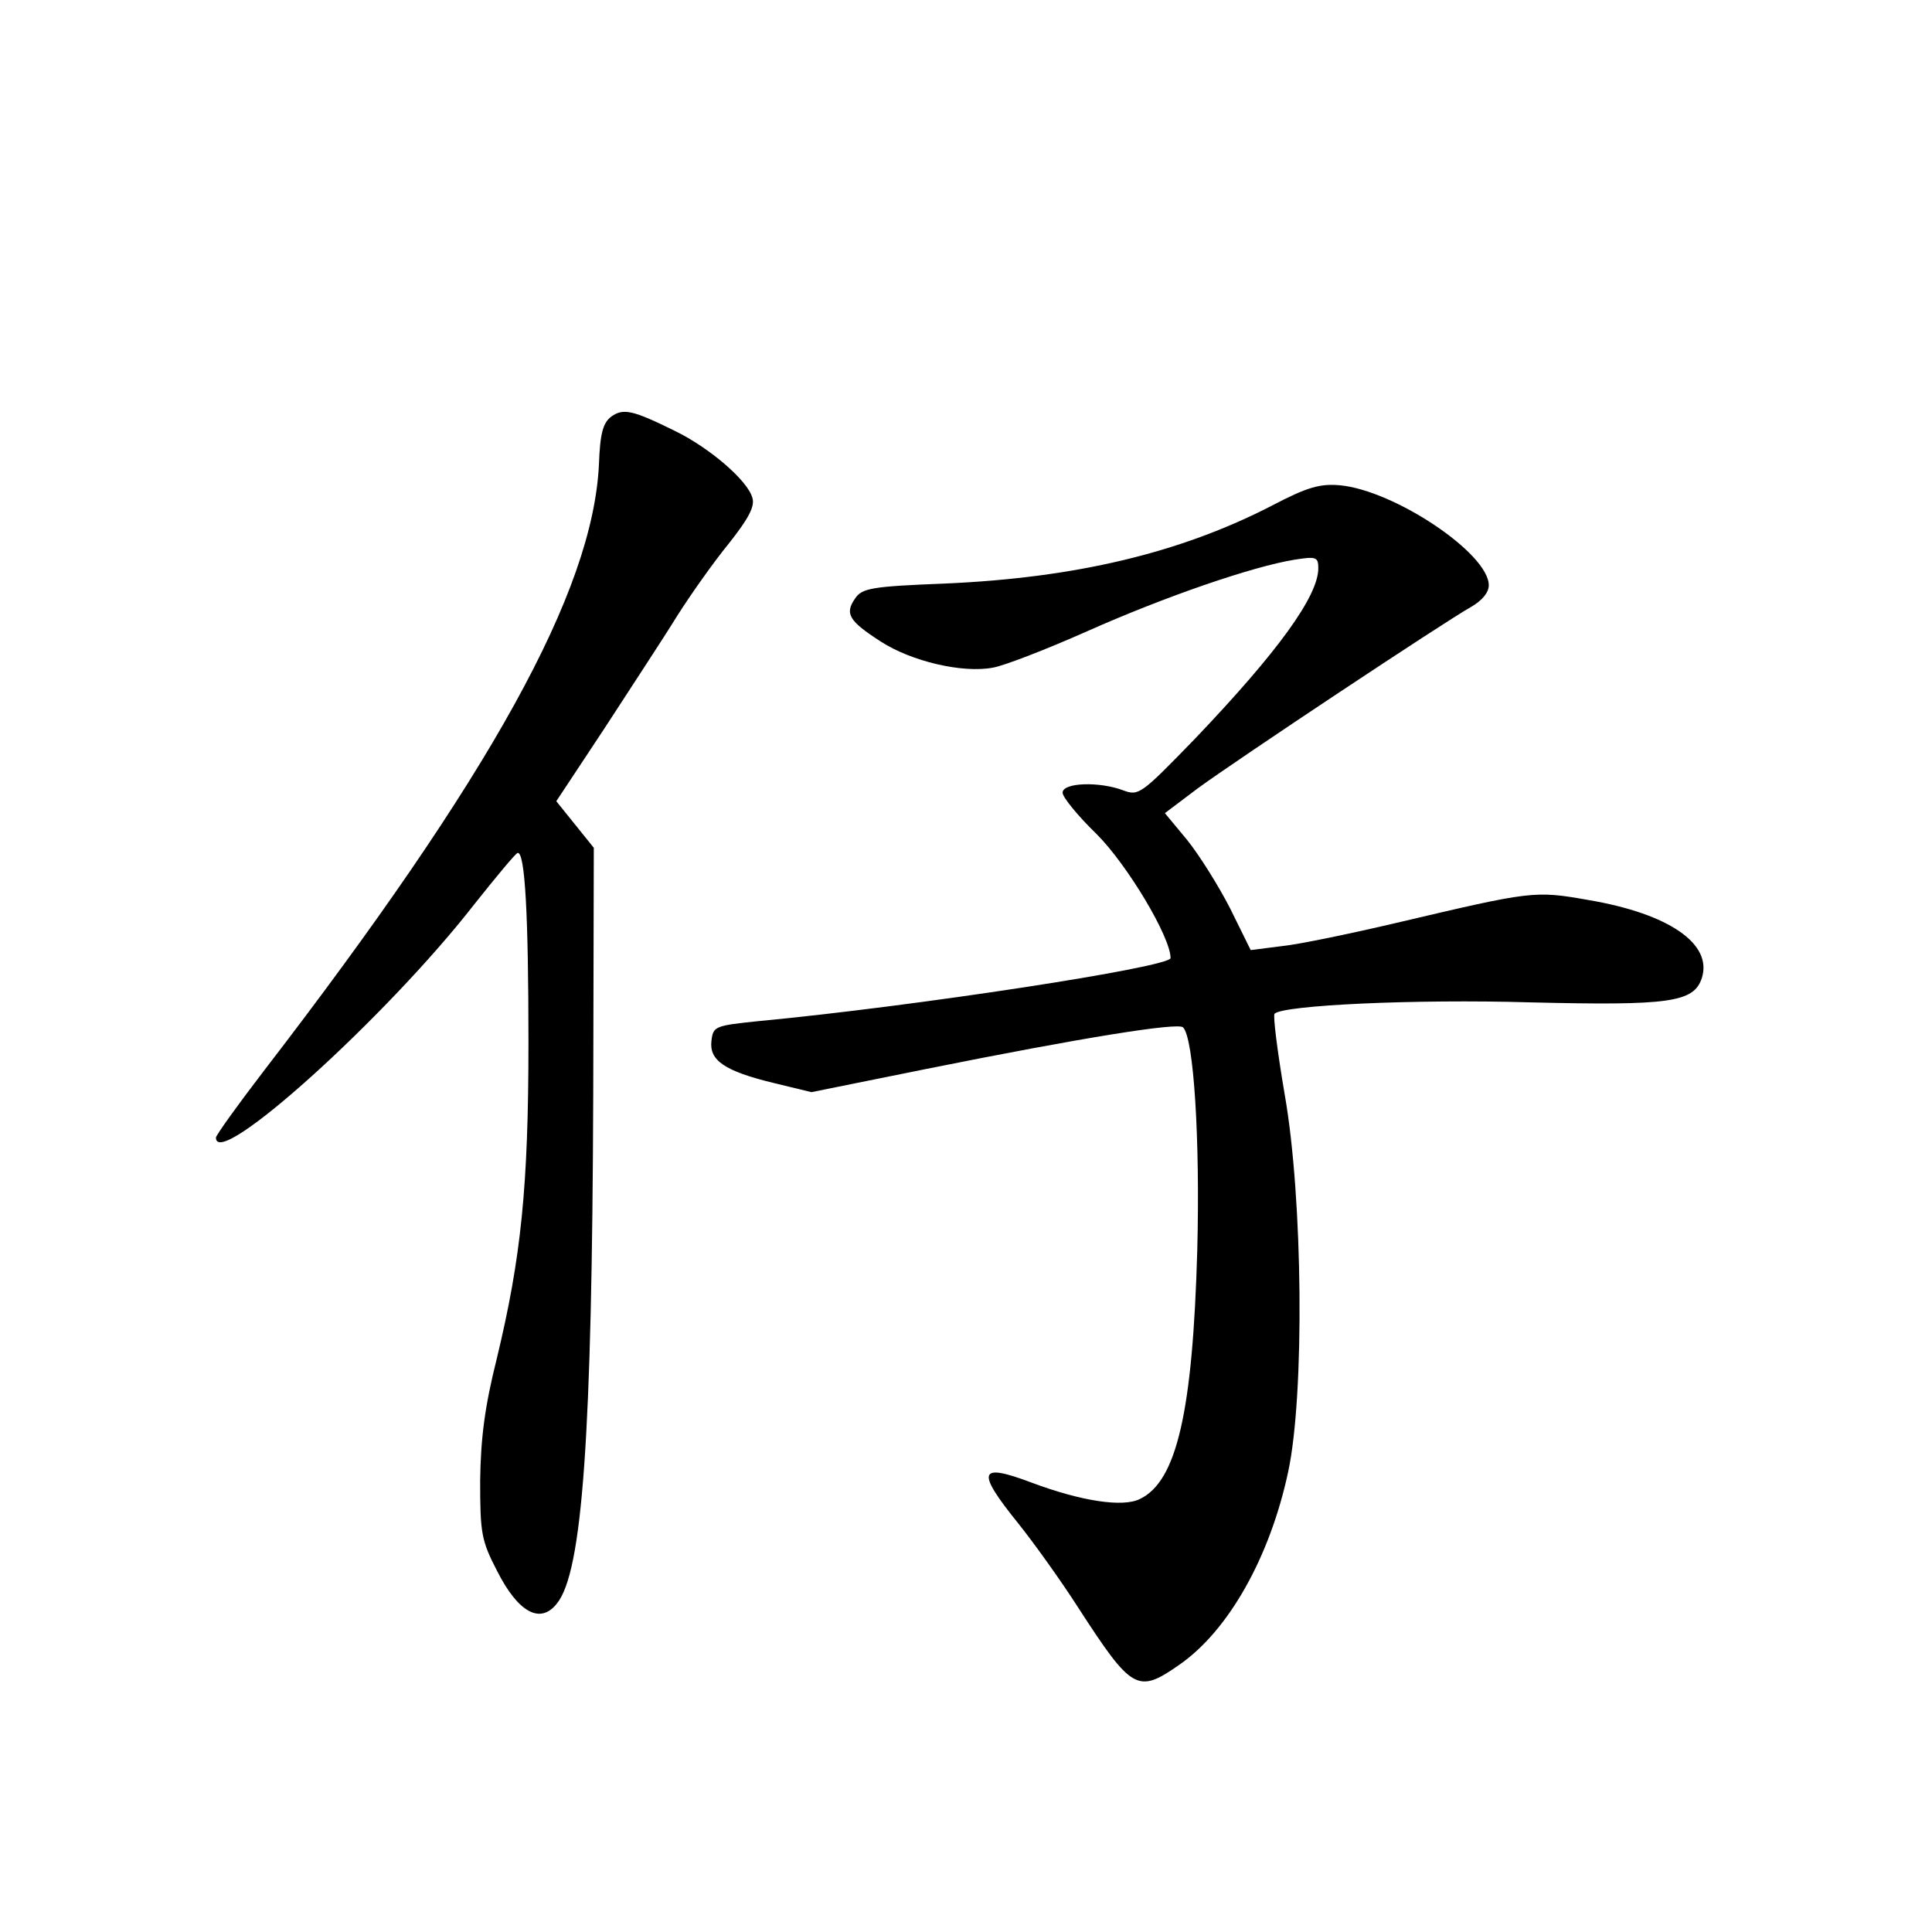 <?xml version="1.0" standalone="no"?>
<!DOCTYPE svg PUBLIC "-//W3C//DTD SVG 20010904//EN"
 "http://www.w3.org/TR/2001/REC-SVG-20010904/DTD/svg10.dtd">
<svg version="1.0" xmlns="http://www.w3.org/2000/svg"
 width="340pt" height="340pt" viewBox="0 0 340 340"
 preserveAspectRatio="xMidYMid meet">
<g transform="translate(0,340) scale(0.1,-0.1)"
fill="#000000" stroke="none">
<path d="M1076 2667 c-15 -11 -20 -30 -22 -85 -11 -223 -189 -546 -590 -1067
-46 -60 -84 -113 -84 -117 0 -59 302 214 455 411 39 49 73 90 76 90 13 2 19
-110 19 -334 0 -254 -13 -379 -56 -557 -21 -84 -28 -139 -29 -214 0 -92 2
-105 30 -159 37 -73 76 -94 105 -57 45 55 62 294 64 898 l1 432 -33 41 -33 41
84 127 c46 71 104 159 128 198 24 38 65 96 92 129 34 43 46 65 41 80 -8 30
-75 88 -137 118 -73 36 -90 40 -111 25z"/>
<path d="M2238 2510 c-161 -83 -345 -127 -576 -137 -127 -5 -145 -8 -157 -26
-19 -27 -11 -40 45 -76 54 -35 144 -56 197 -46 19 3 94 32 166 64 137 61 291
114 365 126 38 6 42 5 42 -15 0 -49 -71 -147 -217 -300 -95 -98 -99 -101 -126
-91 -42 16 -107 14 -107 -4 0 -8 27 -41 60 -73 54 -54 130 -181 130 -218 0
-16 -450 -85 -725 -111 -77 -8 -80 -9 -83 -35 -4 -34 23 -53 110 -74 l66 -16
203 41 c274 55 442 82 451 73 19 -19 30 -198 25 -392 -8 -284 -36 -407 -101
-438 -30 -15 -103 -4 -191 29 -93 35 -98 21 -23 -72 28 -35 76 -102 106 -149
94 -145 104 -151 177 -100 87 60 160 190 192 340 29 135 26 481 -6 663 -13 76
-21 140 -18 143 15 15 246 26 450 20 246 -6 288 0 302 43 19 60 -58 113 -199
137 -96 17 -100 16 -338 -40 -81 -19 -172 -38 -202 -41 l-55 -7 -36 73 c-21
41 -55 95 -76 121 l-39 47 57 43 c68 50 437 295 482 320 19 11 31 25 31 38 0
56 -166 167 -262 176 -35 3 -57 -3 -120 -36z"/>
</g>
</svg>
